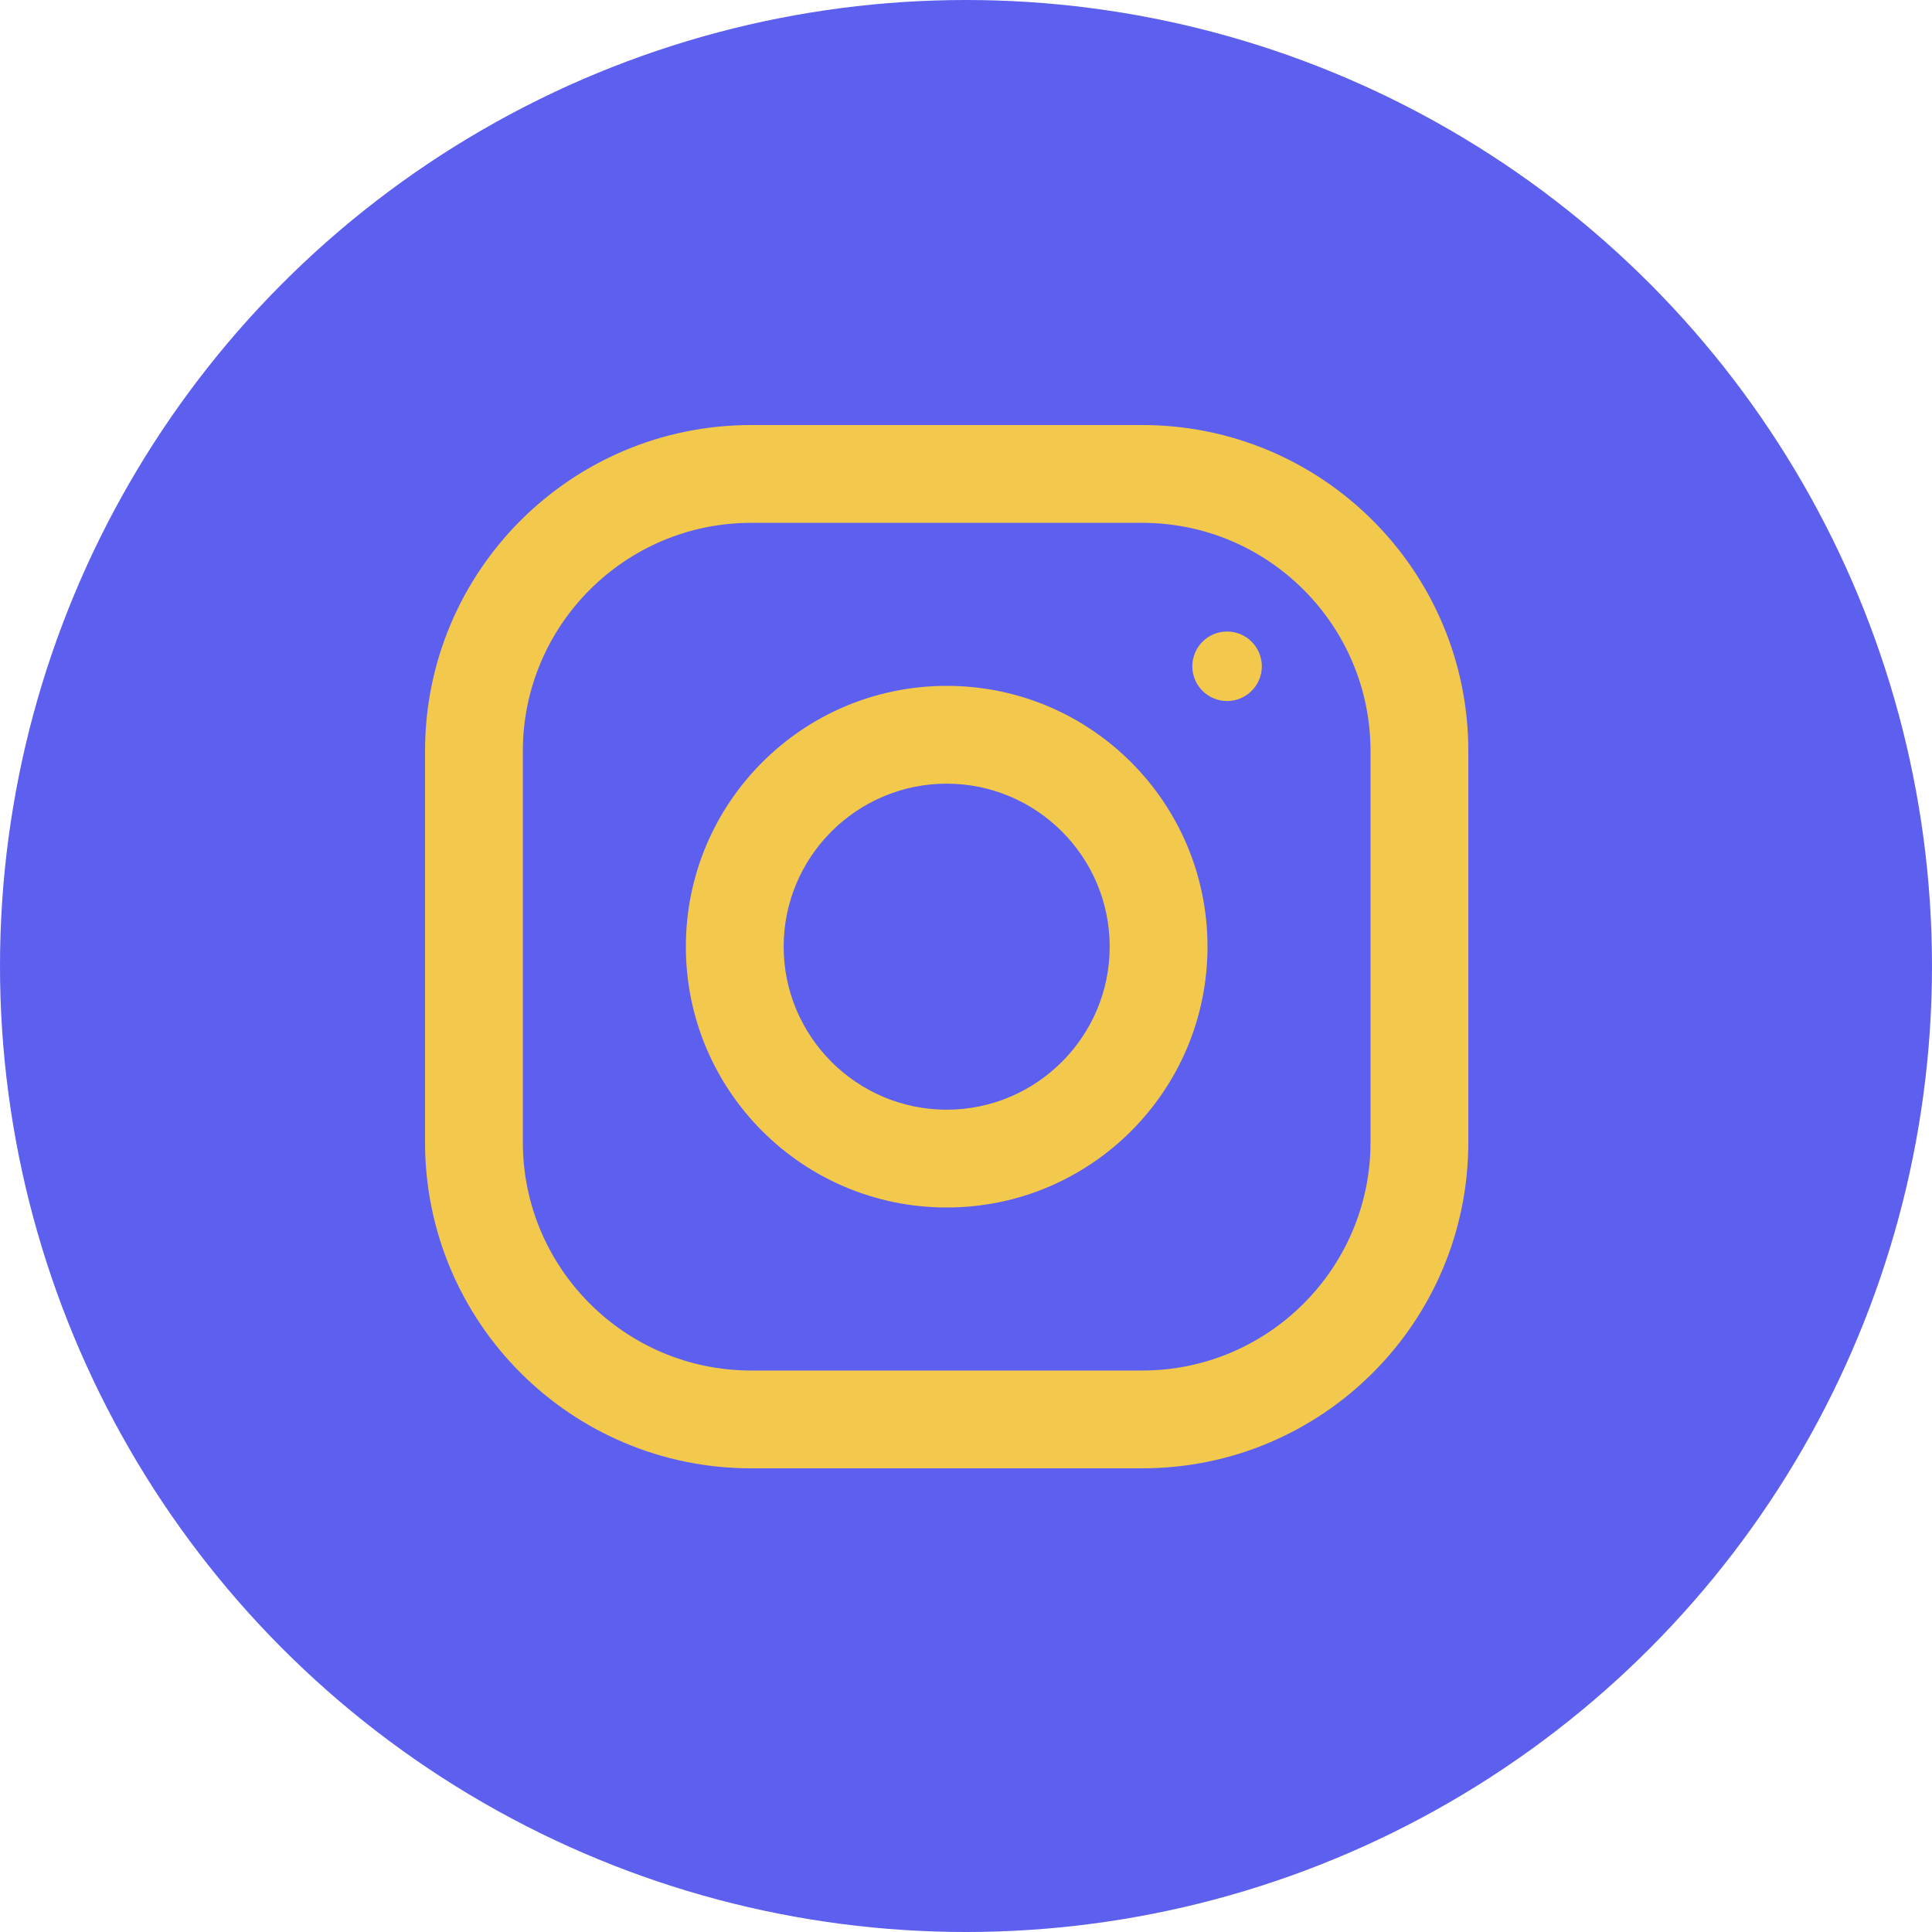 <svg width="48" height="48" viewBox="0 0 48 48" fill="none" xmlns="http://www.w3.org/2000/svg">
<circle cx="24" cy="24" r="24" fill="#5D5FEF"/>
<g clip-path="url(#clip0_56_295)">
<path d="M28.38 10.56H18.66C14.187 10.56 10.56 14.187 10.56 18.66V28.38C10.56 32.852 14.187 36.48 18.66 36.48H28.38C32.853 36.48 36.48 32.852 36.48 28.38V18.66C36.48 14.187 32.853 10.56 28.38 10.56ZM34.05 28.38C34.05 31.506 31.507 34.05 28.38 34.05H18.66C15.534 34.05 12.99 31.506 12.99 28.38V18.66C12.99 15.533 15.534 12.99 18.66 12.99H28.38C31.507 12.99 34.05 15.533 34.05 18.66V28.38Z" fill="#F2C94C"/>
<path d="M23.52 17.04C19.942 17.04 17.04 19.941 17.04 23.52C17.04 27.098 19.942 30 23.52 30C27.099 30 30 27.098 30 23.52C30 19.941 27.099 17.04 23.52 17.04ZM23.52 27.57C21.288 27.57 19.47 25.752 19.47 23.52C19.47 21.286 21.288 19.47 23.52 19.47C25.752 19.47 27.57 21.286 27.57 23.52C27.57 25.752 25.752 27.57 23.52 27.57Z" fill="#F2C94C"/>
<path d="M30.486 17.417C30.963 17.417 31.35 17.03 31.35 16.554C31.35 16.077 30.963 15.69 30.486 15.69C30.009 15.69 29.623 16.077 29.623 16.554C29.623 17.03 30.009 17.417 30.486 17.417Z" fill="#F2C94C"/>
</g>
<defs>
<clipPath id="clip0_56_295">
<rect width="25.92" height="25.92" fill="white" transform="translate(10.56 10.56)"/>
</clipPath>
</defs>
</svg>
